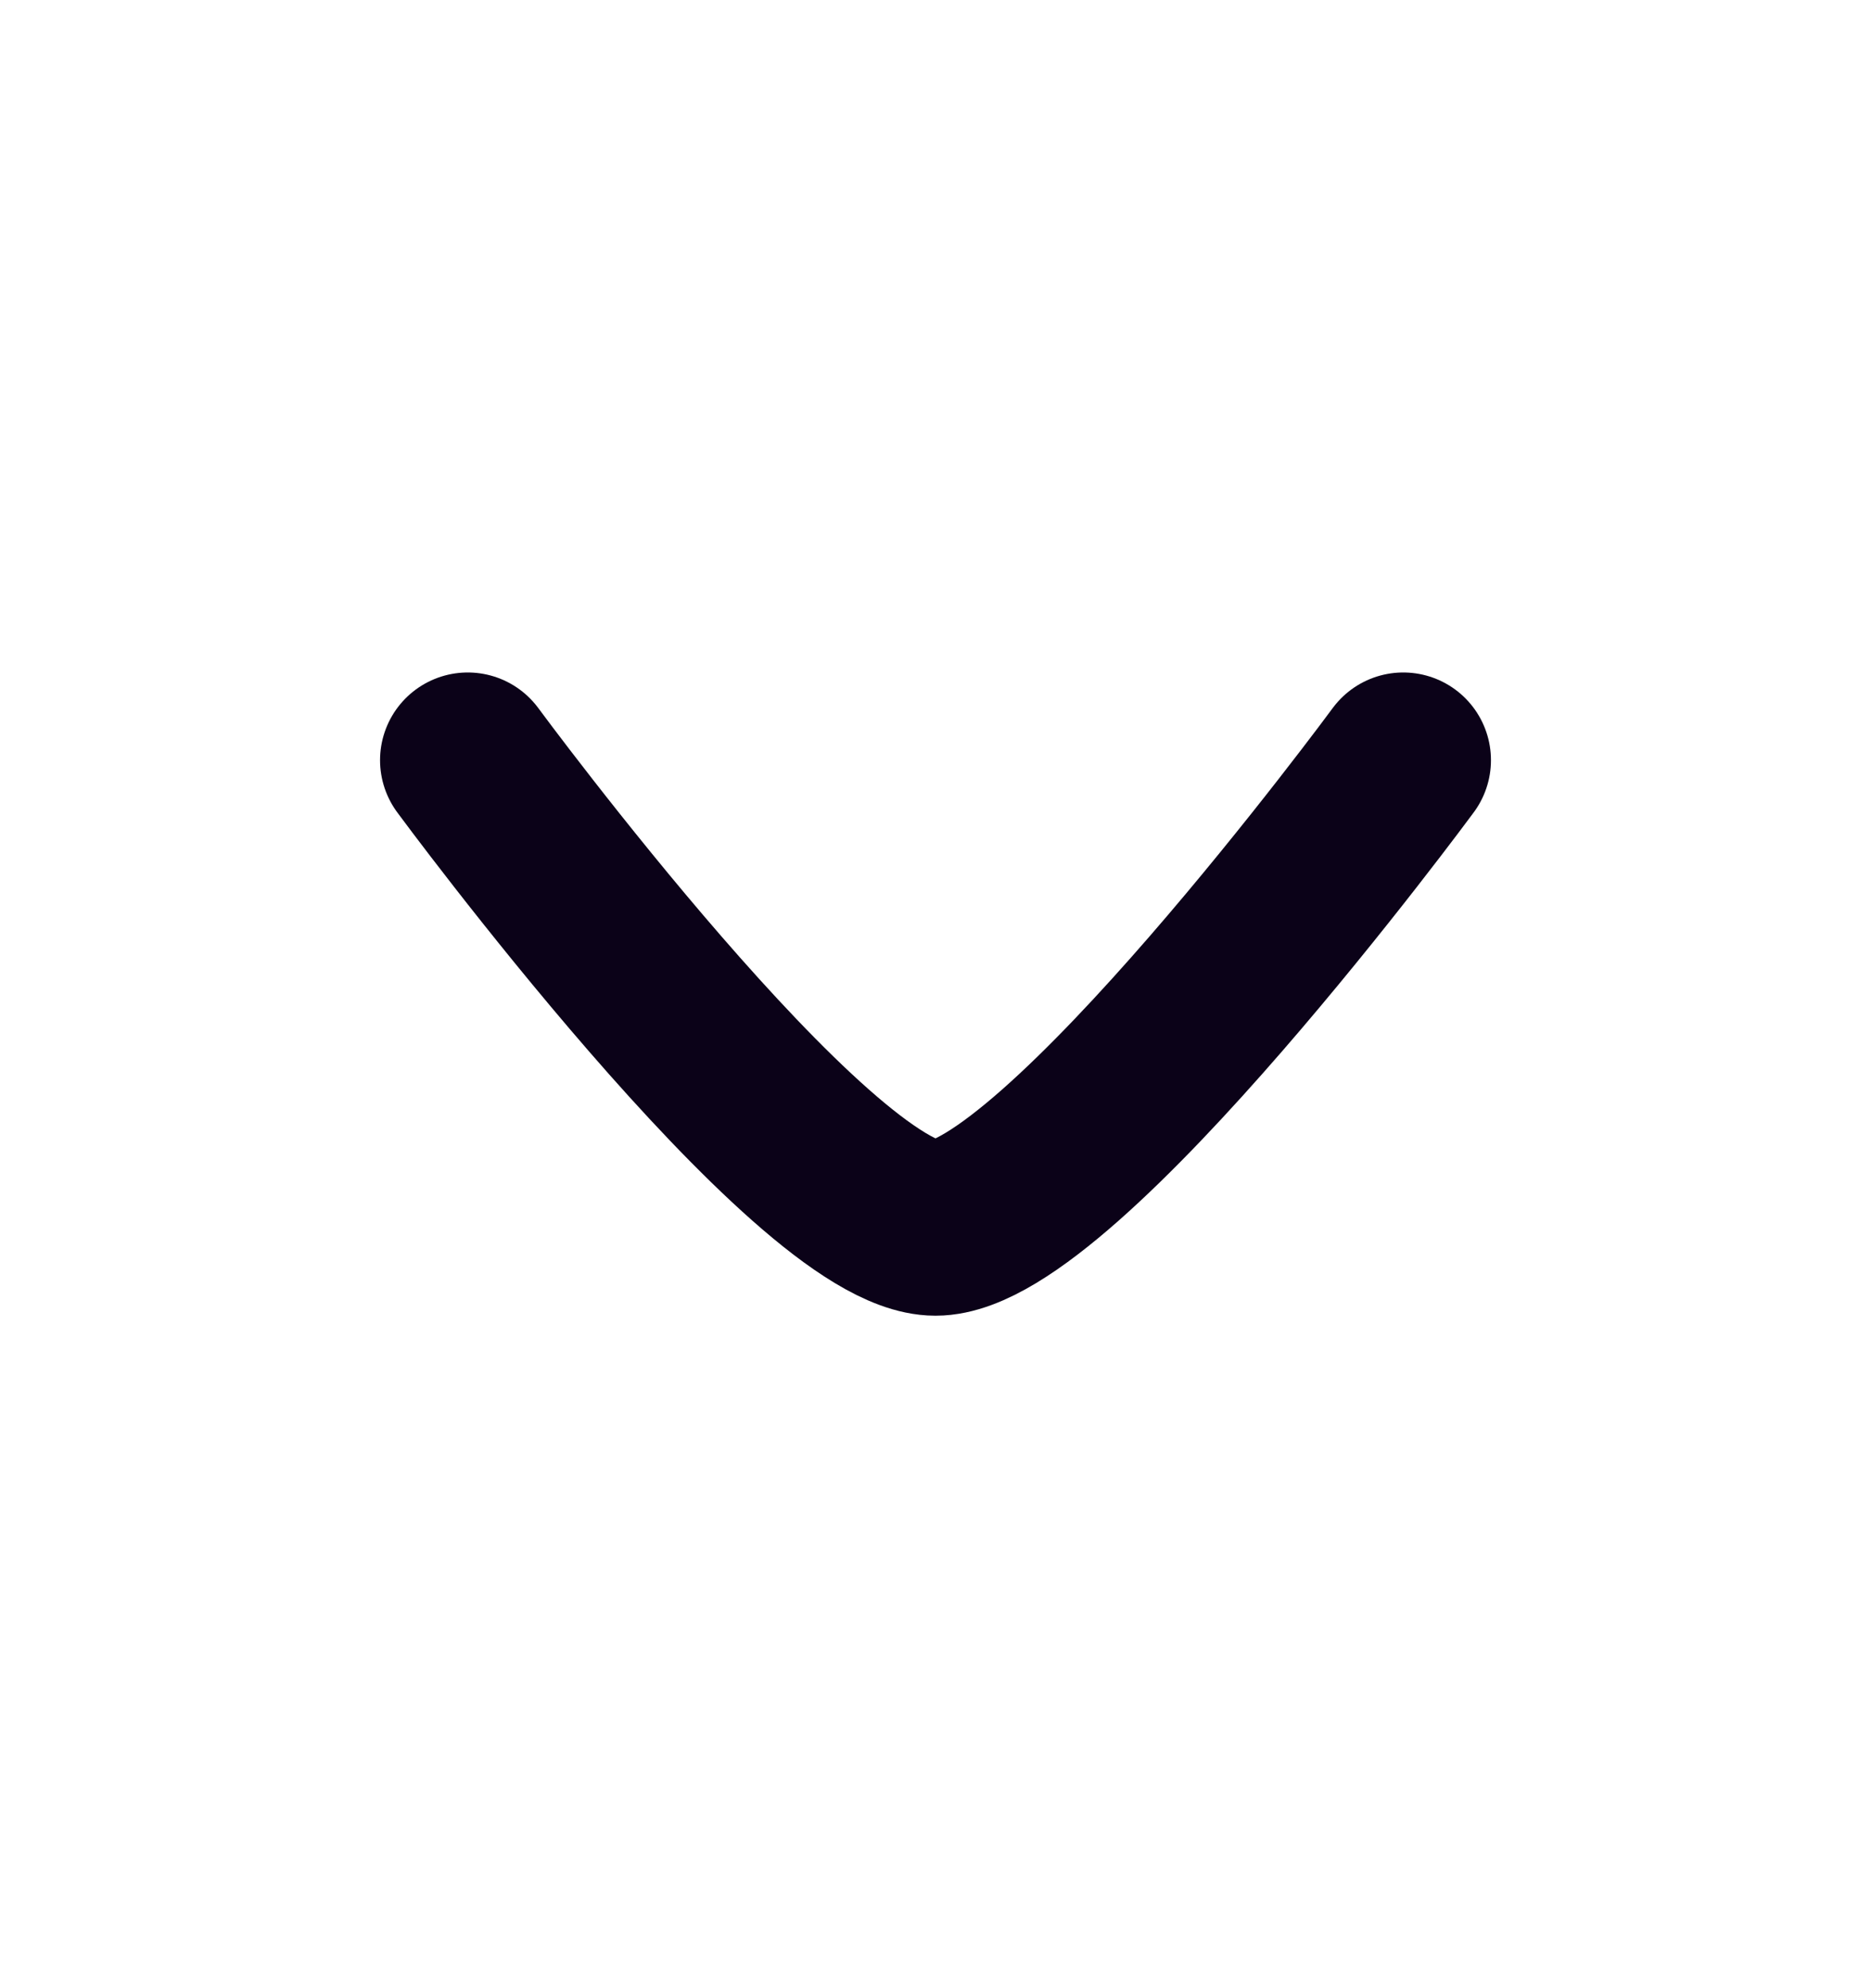 <svg width="16" height="17" viewBox="0 0 16 17" fill="none" xmlns="http://www.w3.org/2000/svg">
<path d="M12 6.5C12 6.5 9.054 10.5 8 10.5C6.946 10.5 4 6.5 4 6.5" stroke="#0B0218" stroke-width="1.5" stroke-linecap="round" stroke-linejoin="round"/>
</svg>
